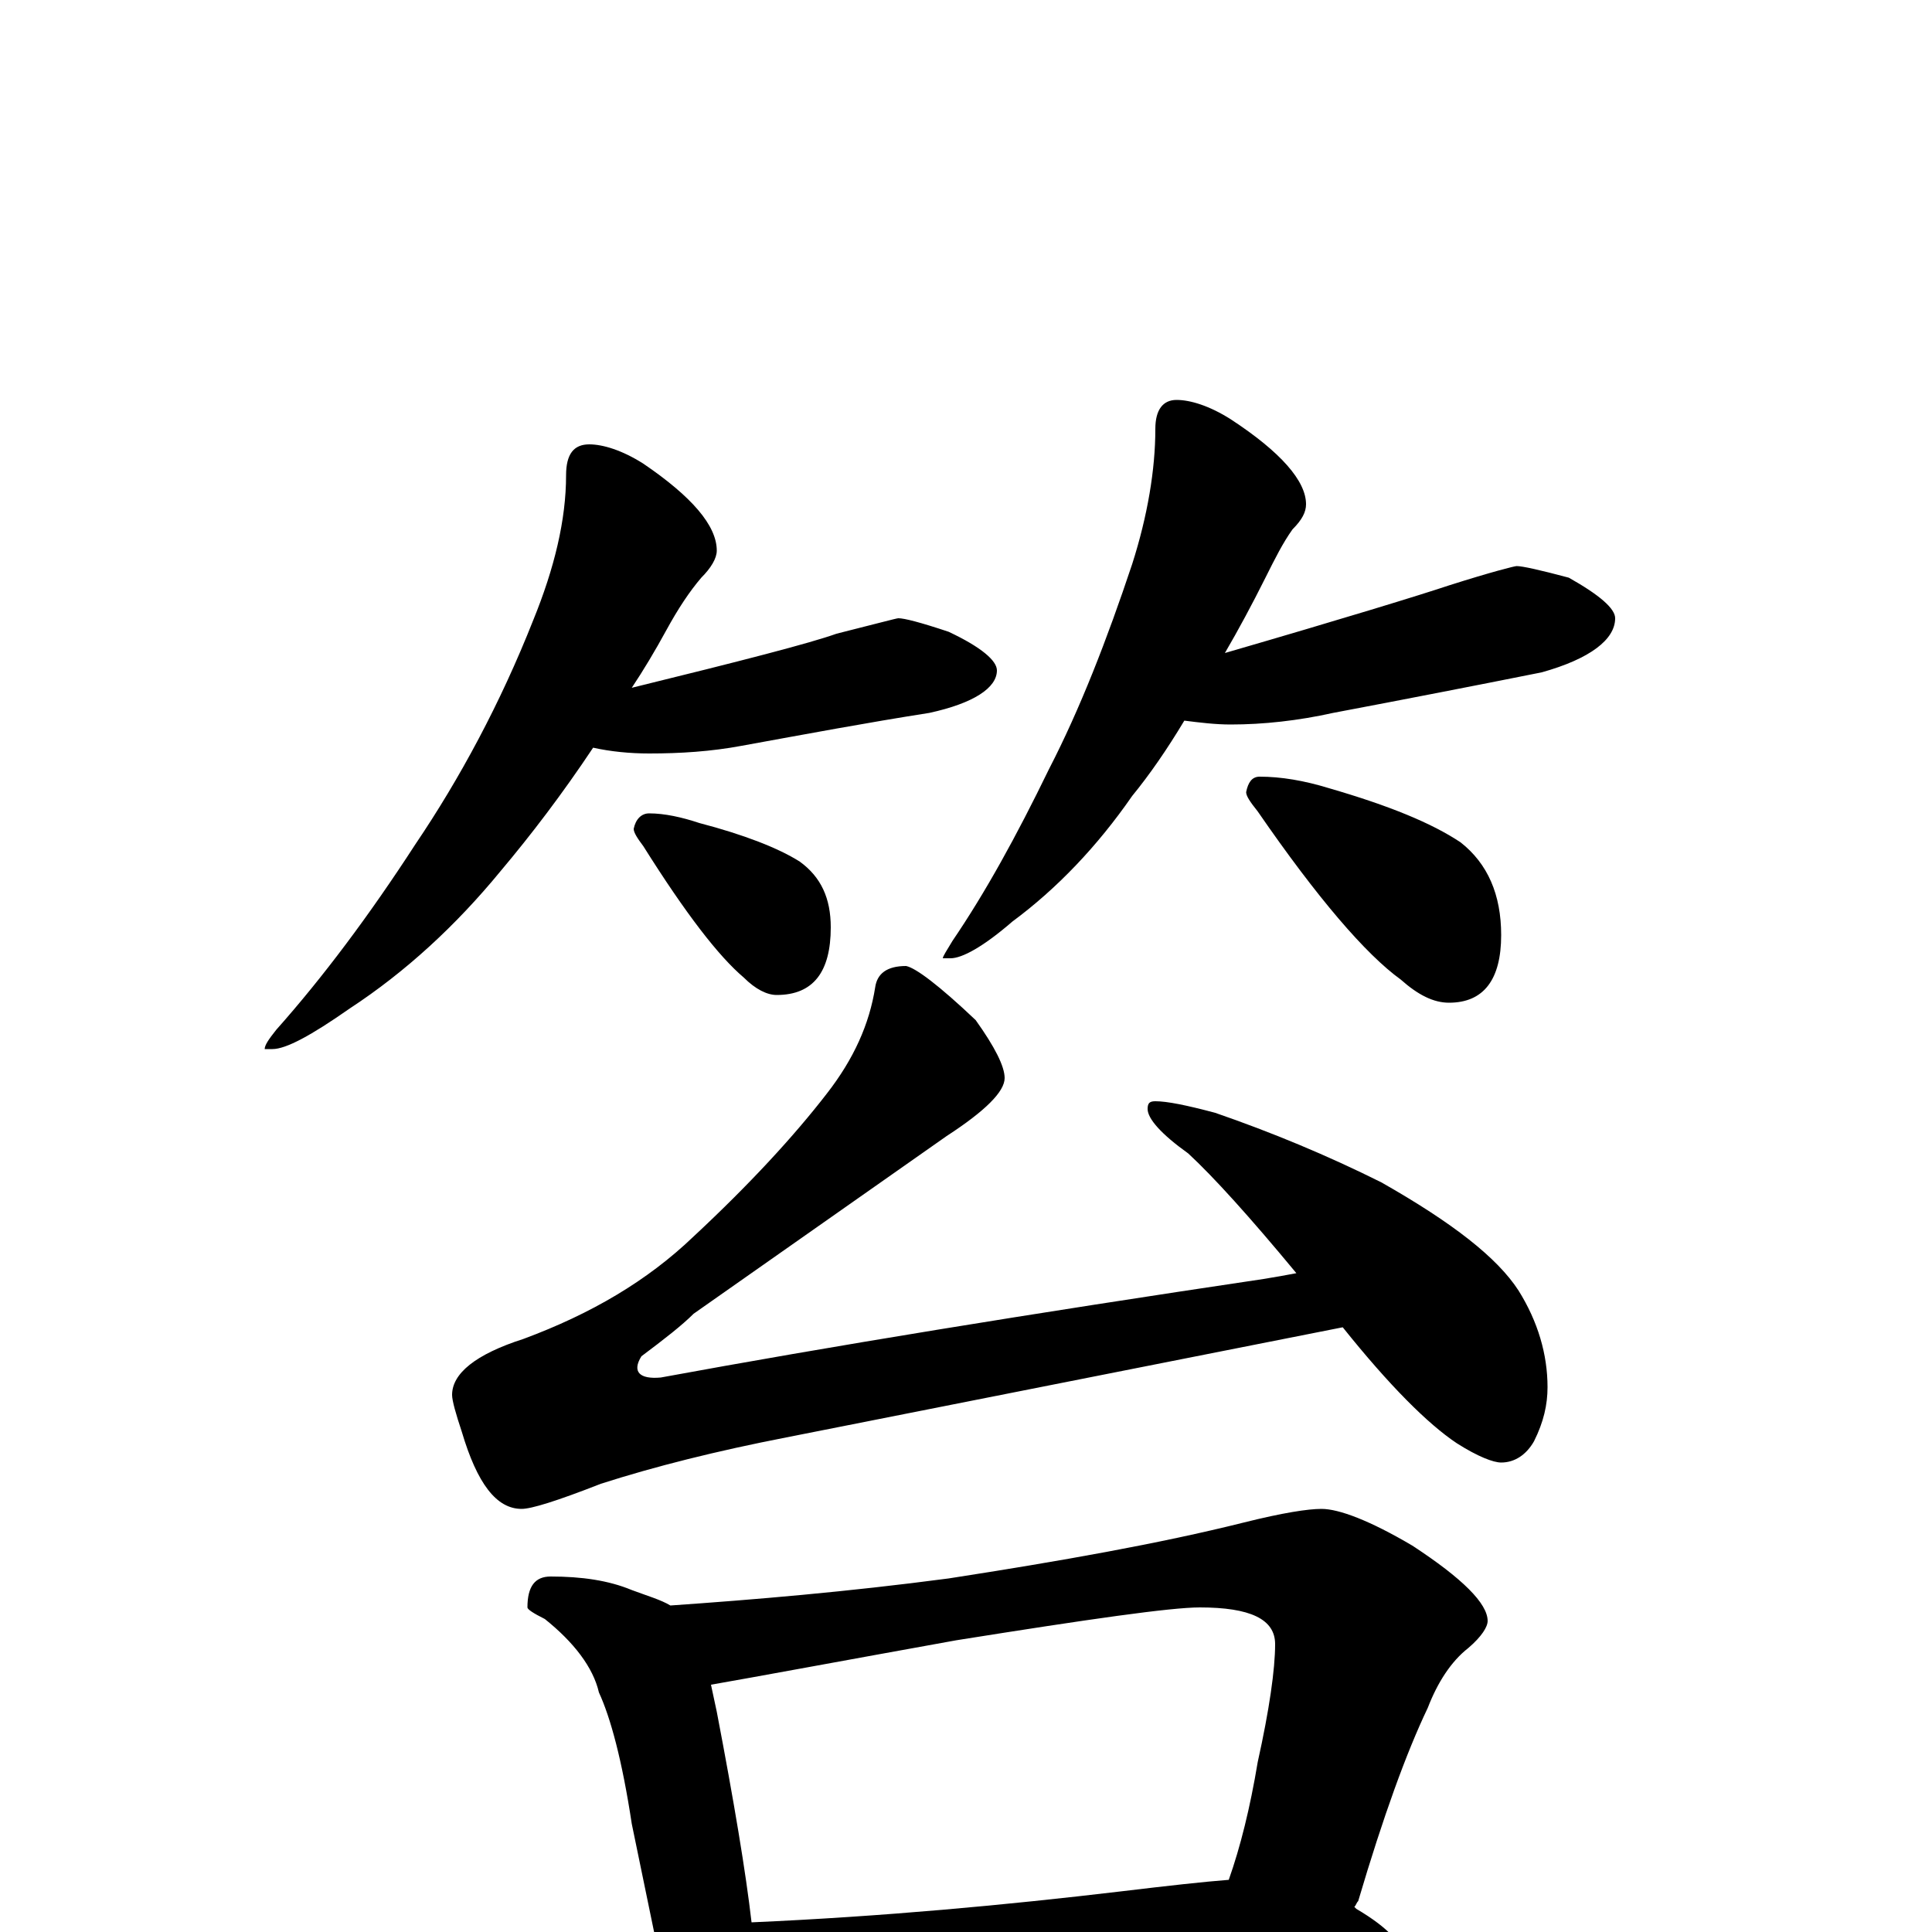 <?xml version="1.0" encoding="utf-8" ?>
<!DOCTYPE svg PUBLIC "-//W3C//DTD SVG 1.1//EN" "http://www.w3.org/Graphics/SVG/1.1/DTD/svg11.dtd">
<svg version="1.1" id="Layer_1" xmlns="http://www.w3.org/2000/svg" xmlns:xlink="http://www.w3.org/1999/xlink" x="0px" y="145px" width="1000px" height="1000px" viewBox="0 0 1000 1000" enable-background="new 0 0 1000 1000" xml:space="preserve">
<g id="Layer_1">
<path id="glyph" transform="matrix(1 0 0 -1 0 1000)" d="M305,770C312,770 322,767 333,760C358,743 371,728 371,715C371,711 368,706 363,701C357,694 351,685 345,674C339,663 333,653 327,644C384,658 419,667 433,672C453,677 464,680 465,680C468,680 476,678 491,673C508,665 516,658 516,653C516,644 504,636 481,631C449,626 417,620 384,614C368,611 352,610 336,610C326,610 316,611 307,613C291,589 275,568 259,549C236,521 210,497 181,478C161,464 148,457 141,457l-4,0C137,459 139,462 143,467C167,494 191,526 215,563C238,597 259,636 276,679C287,706 293,731 293,754C293,765 297,770 305,770M336,579C344,579 353,577 362,574C385,568 403,561 414,554C425,546 430,535 430,520C430,497 421,485 402,485C397,485 391,488 385,494C372,505 355,527 333,562C330,566 328,569 328,571C329,576 332,579 336,579M609,793C616,793 626,790 637,783C663,766 676,751 676,739C676,735 674,731 669,726C664,719 660,711 655,701C648,687 641,674 634,662C696,680 735,692 750,697C772,704 784,707 785,707C788,707 797,705 812,701C828,692 836,685 836,680C836,669 823,659 798,652C763,645 727,638 690,631C672,627 654,625 637,625C629,625 621,626 613,627C604,612 595,599 586,588C568,562 547,540 524,523C509,510 498,504 492,504l-4,0C488,505 490,508 493,513C510,538 526,567 543,602C559,633 573,669 586,708C594,733 598,757 598,778C598,788 602,793 609,793M652,598C663,598 675,596 688,592C719,583 741,574 756,564C770,553 777,537 777,516C777,493 768,481 750,481C742,481 734,485 725,493C707,506 682,535 651,580C647,585 645,588 645,590C646,595 648,598 652,598M469,500C474,499 486,490 505,472C515,458 520,448 520,442C520,435 510,425 490,412l-131,-92C353,314 344,307 332,298C327,290 331,286 342,287C429,303 533,320 654,338C660,339 666,340 671,341C647,370 628,391 615,403C601,413 594,421 594,426C594,429 595,430 598,430C604,430 614,428 629,424C658,414 687,402 715,388C752,367 775,349 786,332C796,316 801,299 801,282C801,273 799,264 794,254C790,247 784,243 777,243C773,243 765,246 754,253C739,263 719,283 695,313l-288,-57C371,249 339,241 311,232C288,223 275,219 270,219C257,219 247,232 239,259C236,268 234,275 234,278C234,289 246,299 271,307C306,320 335,337 359,360C388,387 411,412 428,434C442,452 450,470 453,489C454,496 459,500 469,500M285,184C301,184 315,182 327,177C335,174 342,172 347,169C390,172 438,176 491,183C549,192 600,201 644,212C664,217 677,219 684,219C693,219 709,213 731,200C757,183 770,170 770,161C770,158 767,153 760,147C751,140 744,129 739,116C728,93 716,60 703,16C702,15 702,14 701,13l1,-1C719,2 727,-7 727,-15C727,-19 723,-21 714,-22C676,-22 641,-23 610,-26l-146,-10C437,-38 417,-39 402,-39C397,-39 393,-39 389,-38C388,-42 386,-46 385,-49C380,-58 376,-62 371,-62C365,-62 359,-57 354,-48C345,-35 341,-21 340,-7l-13,63C322,89 316,111 310,124C307,137 297,150 282,162C276,165 273,167 273,168C273,179 277,184 285,184M389,5C457,8 521,14 580,21C605,24 623,26 636,27C642,44 647,64 651,88C657,115 660,136 660,149C660,162 647,168 621,168C606,168 564,162 495,151C434,140 391,132 368,128C369,123 370,119 371,114C380,67 386,31 389,5z"/>
</g>
</svg>
